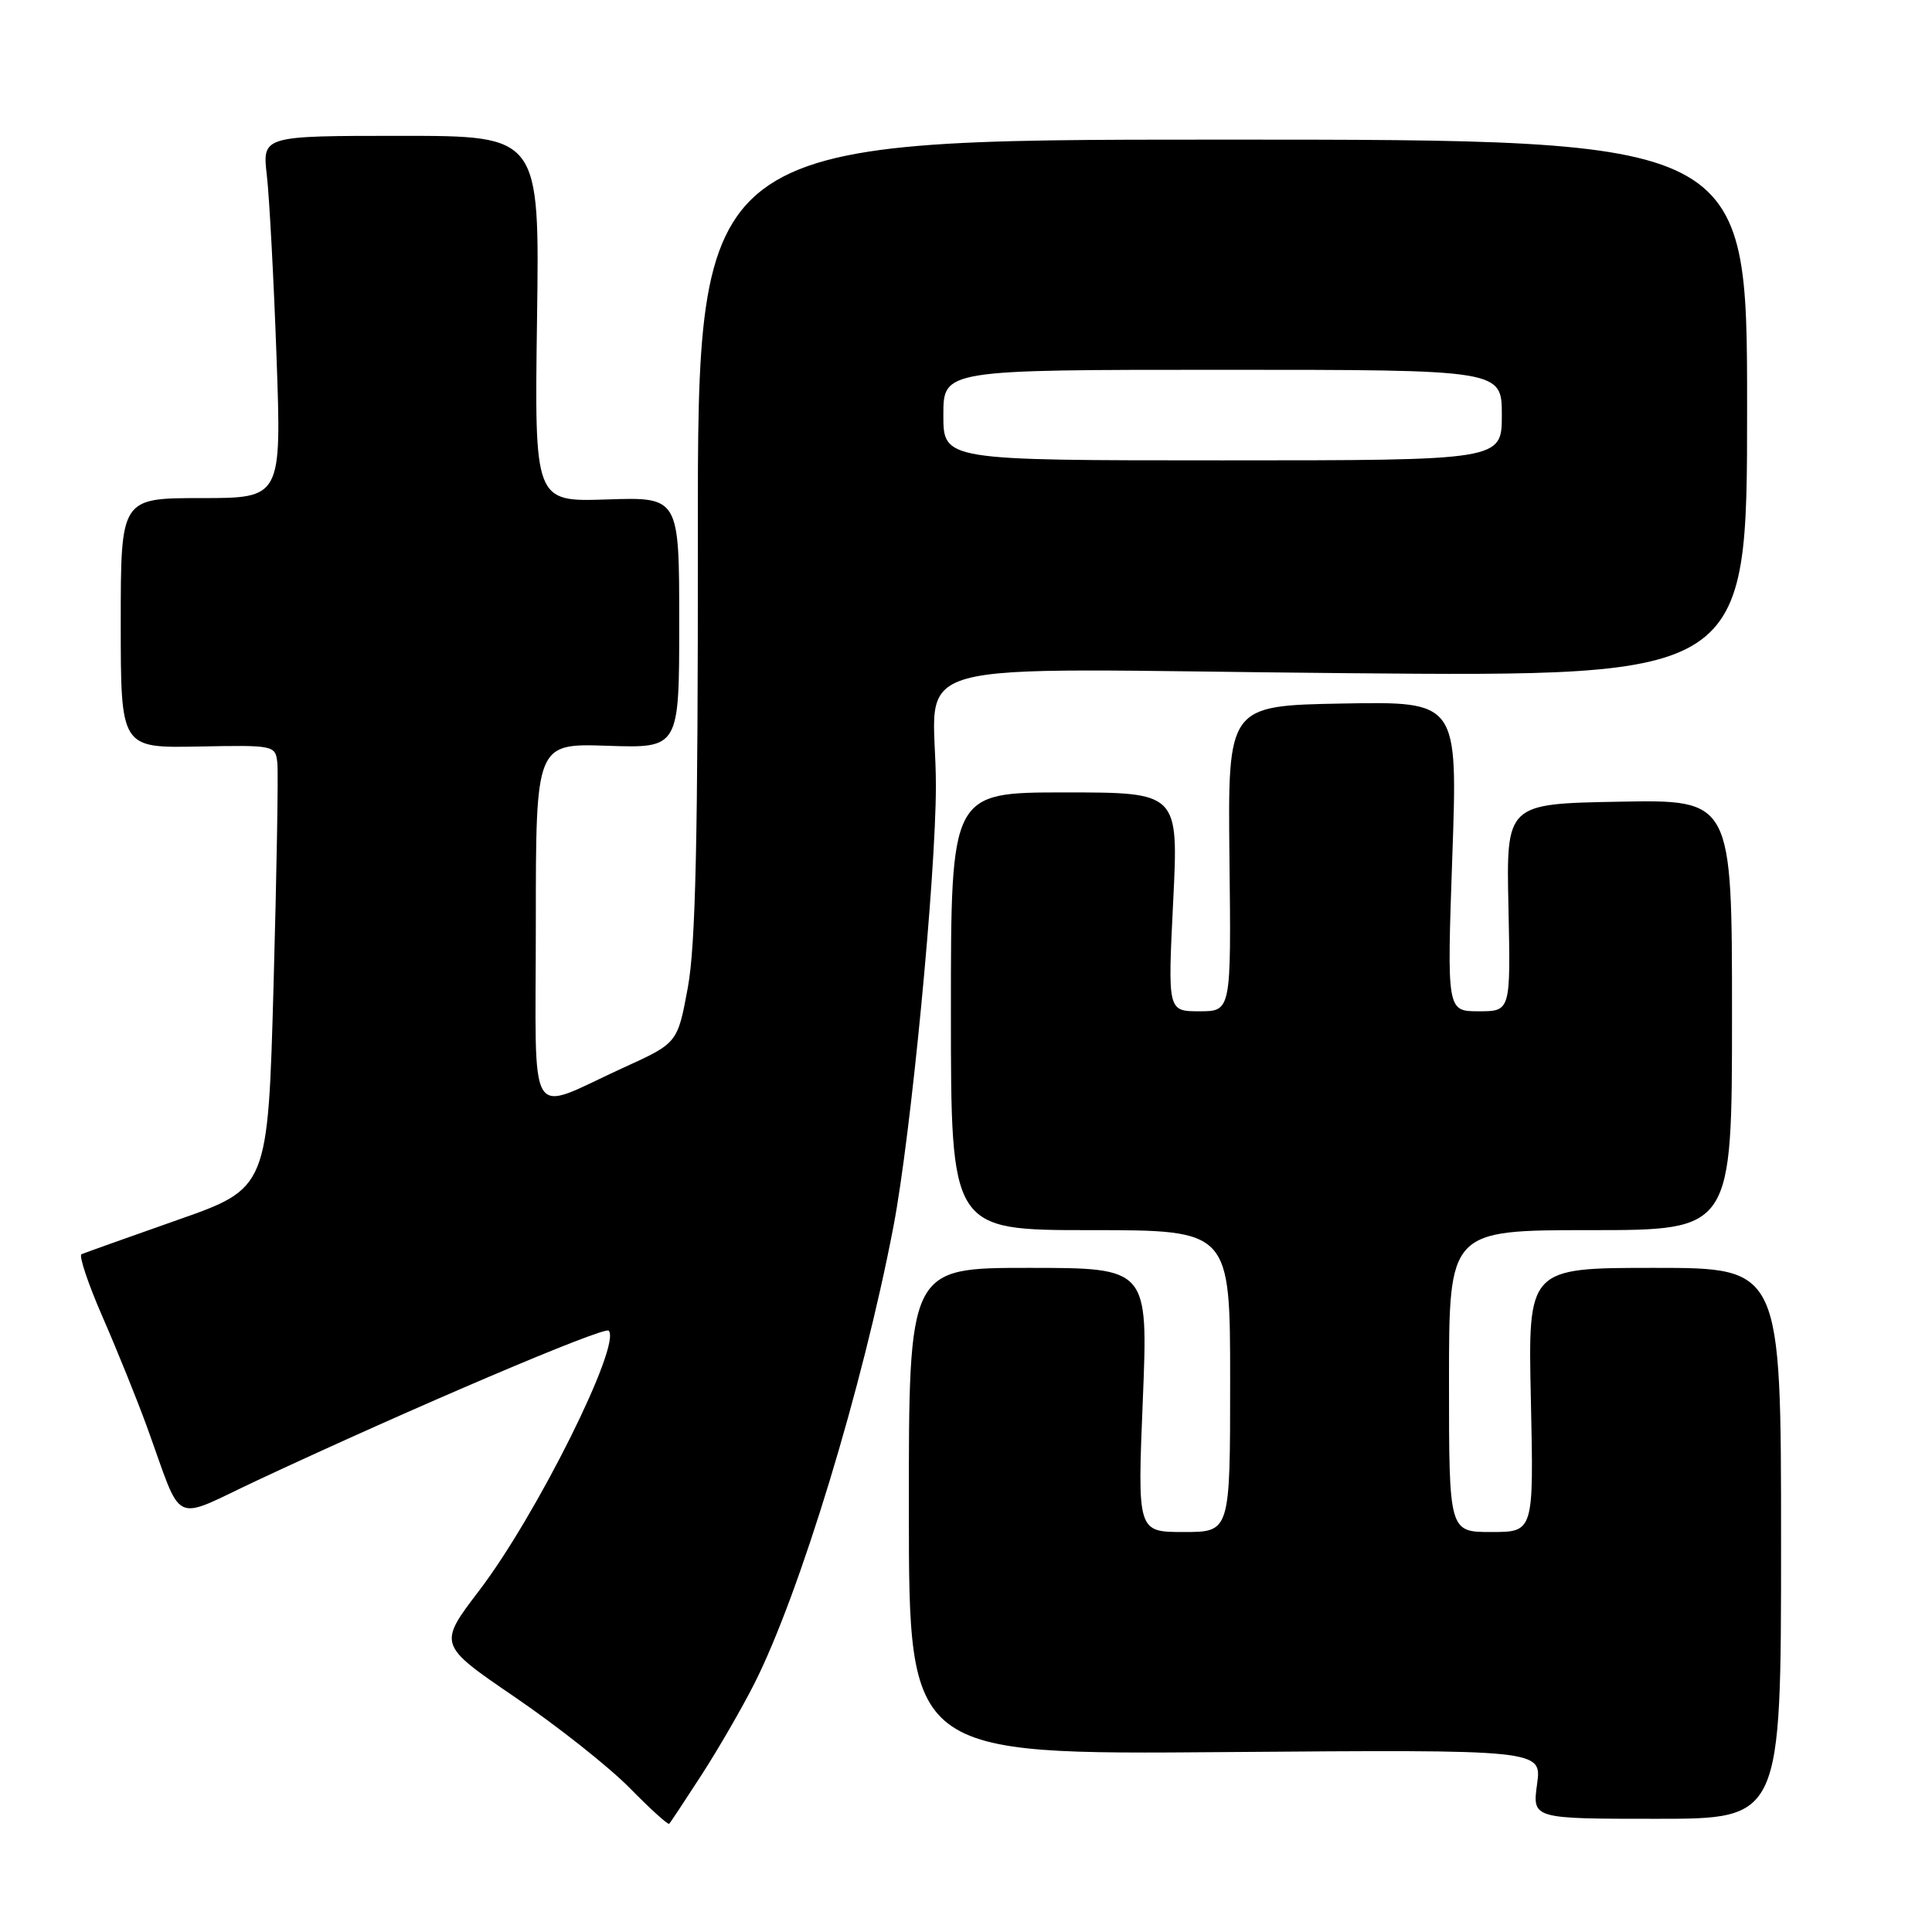 <?xml version="1.0" encoding="UTF-8" standalone="no"?>
<!DOCTYPE svg PUBLIC "-//W3C//DTD SVG 1.1//EN" "http://www.w3.org/Graphics/SVG/1.1/DTD/svg11.dtd" >
<svg xmlns="http://www.w3.org/2000/svg" xmlns:xlink="http://www.w3.org/1999/xlink" version="1.1" viewBox="0 0 256 256">
 <g >
 <path fill="currentColor"
d=" M 92.99 235.14 C 95.21 231.70 98.35 226.27 99.97 223.06 C 106.00 211.11 114.33 183.72 118.39 162.50 C 120.70 150.42 124.00 116.21 124.01 104.16 C 124.04 86.67 116.84 88.65 178.40 89.20 C 231.50 89.67 231.50 89.67 231.50 54.08 C 231.50 18.50 231.50 18.50 161.97 18.50 C 92.44 18.50 92.44 18.50 92.47 71.00 C 92.49 111.06 92.18 125.24 91.14 130.86 C 89.78 138.21 89.78 138.21 82.64 141.46 C 69.60 147.40 71.00 149.70 71.00 122.32 C 71.00 98.50 71.00 98.50 80.50 98.82 C 90.00 99.14 90.00 99.14 90.00 82.50 C 90.00 65.86 90.00 65.86 80.41 66.18 C 70.82 66.50 70.82 66.50 71.16 42.25 C 71.50 18.00 71.50 18.00 53.12 18.00 C 34.75 18.00 34.75 18.00 35.36 23.25 C 35.69 26.14 36.27 36.94 36.64 47.25 C 37.31 66.00 37.31 66.00 26.65 66.00 C 16.00 66.00 16.00 66.00 16.00 82.56 C 16.00 99.11 16.00 99.11 26.25 98.92 C 36.38 98.72 36.50 98.75 36.75 101.11 C 36.89 102.42 36.66 115.64 36.25 130.47 C 35.50 157.45 35.50 157.45 23.50 161.66 C 16.90 163.98 11.19 166.02 10.80 166.19 C 10.42 166.36 11.67 170.10 13.59 174.50 C 15.51 178.90 18.15 185.43 19.45 189.00 C 24.36 202.48 22.49 201.58 34.21 196.10 C 54.58 186.57 80.05 175.72 80.65 176.32 C 82.41 178.08 71.11 200.76 63.53 210.71 C 58.03 217.92 58.03 217.92 68.26 224.90 C 73.89 228.74 80.72 234.15 83.44 236.92 C 86.16 239.69 88.51 241.82 88.67 241.66 C 88.83 241.51 90.77 238.57 92.99 235.14 Z  M 236.00 204.50 C 236.00 168.00 236.00 168.00 219.23 168.00 C 202.46 168.00 202.46 168.00 202.85 185.50 C 203.23 203.00 203.23 203.00 197.61 203.00 C 192.00 203.00 192.00 203.00 192.00 183.00 C 192.00 163.00 192.00 163.00 210.75 163.00 C 229.50 163.00 229.50 163.00 229.50 134.48 C 229.50 105.95 229.50 105.95 214.54 106.23 C 199.58 106.50 199.58 106.50 199.88 120.25 C 200.17 134.00 200.17 134.00 195.94 134.00 C 191.72 134.00 191.72 134.00 192.44 113.47 C 193.16 92.95 193.16 92.95 177.93 93.22 C 162.69 93.50 162.69 93.50 162.91 113.75 C 163.14 134.00 163.14 134.00 158.93 134.00 C 154.73 134.00 154.73 134.00 155.45 119.50 C 156.17 105.00 156.17 105.00 141.08 105.00 C 126.00 105.00 126.00 105.00 126.00 134.00 C 126.00 163.00 126.00 163.00 144.50 163.00 C 163.00 163.00 163.00 163.00 163.00 183.00 C 163.00 203.00 163.00 203.00 156.86 203.00 C 150.71 203.00 150.71 203.00 151.43 185.50 C 152.14 168.00 152.14 168.00 136.28 168.00 C 120.41 168.00 120.41 168.00 120.43 200.25 C 120.44 232.50 120.44 232.50 162.37 232.16 C 204.30 231.83 204.30 231.83 203.67 236.41 C 203.04 241.00 203.04 241.00 219.52 241.00 C 236.00 241.00 236.00 241.00 236.00 204.50 Z  M 125.00 55.00 C 125.00 49.00 125.00 49.00 162.00 49.00 C 199.00 49.00 199.00 49.00 199.00 55.00 C 199.00 61.00 199.00 61.00 162.00 61.00 C 125.00 61.00 125.00 61.00 125.00 55.00 Z "/>
</g>
</svg>